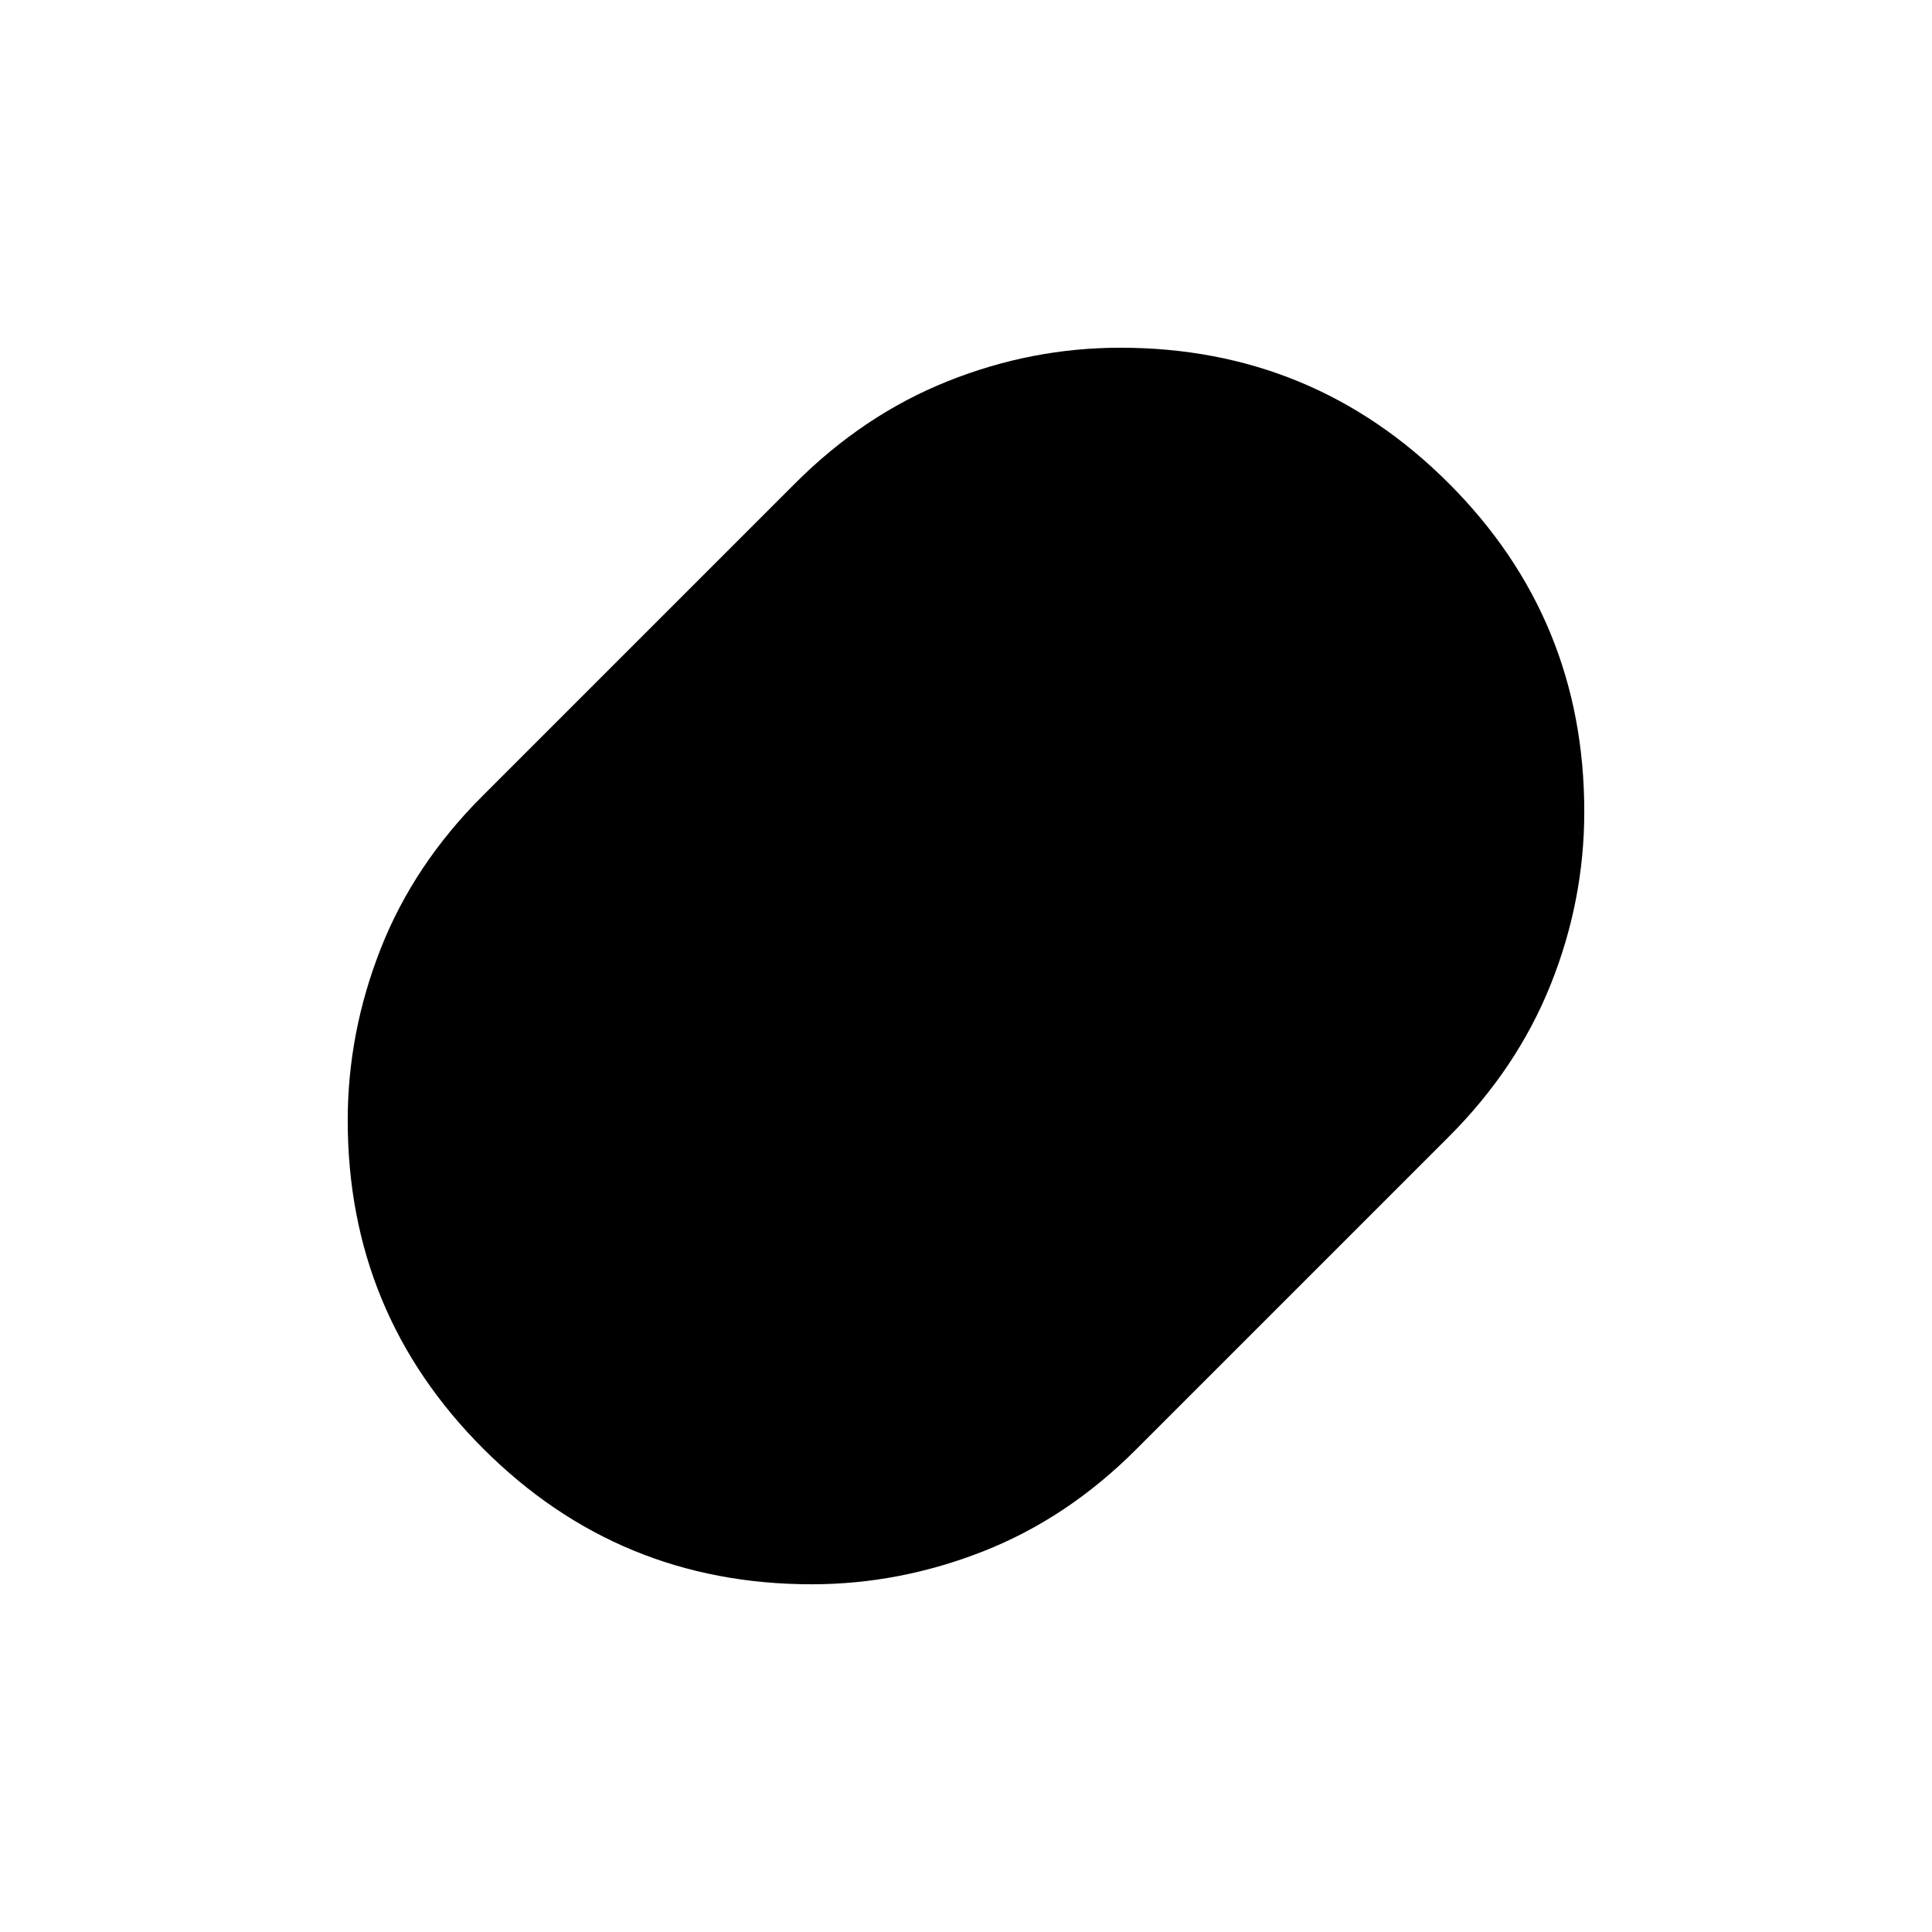 <svg xmlns="http://www.w3.org/2000/svg" height="20" viewBox="0 -960 960 960" width="20"><path d="M403.3-172.78q-95.79 0-163.16-67.36-67.36-67.37-67.36-163.16 0-43.64 16.41-85.35 16.42-41.7 50.43-75.71l155.45-155.45q34.02-34.02 75.72-50.71 41.7-16.7 85.91-16.7 95.79 0 163.16 67.36 67.36 67.37 67.36 163.16 0 44.21-16.7 85.91-16.69 41.7-50.71 75.72L564.36-239.62q-34.01 34.01-75.71 50.43-41.71 16.41-85.35 16.41Z"/></svg>